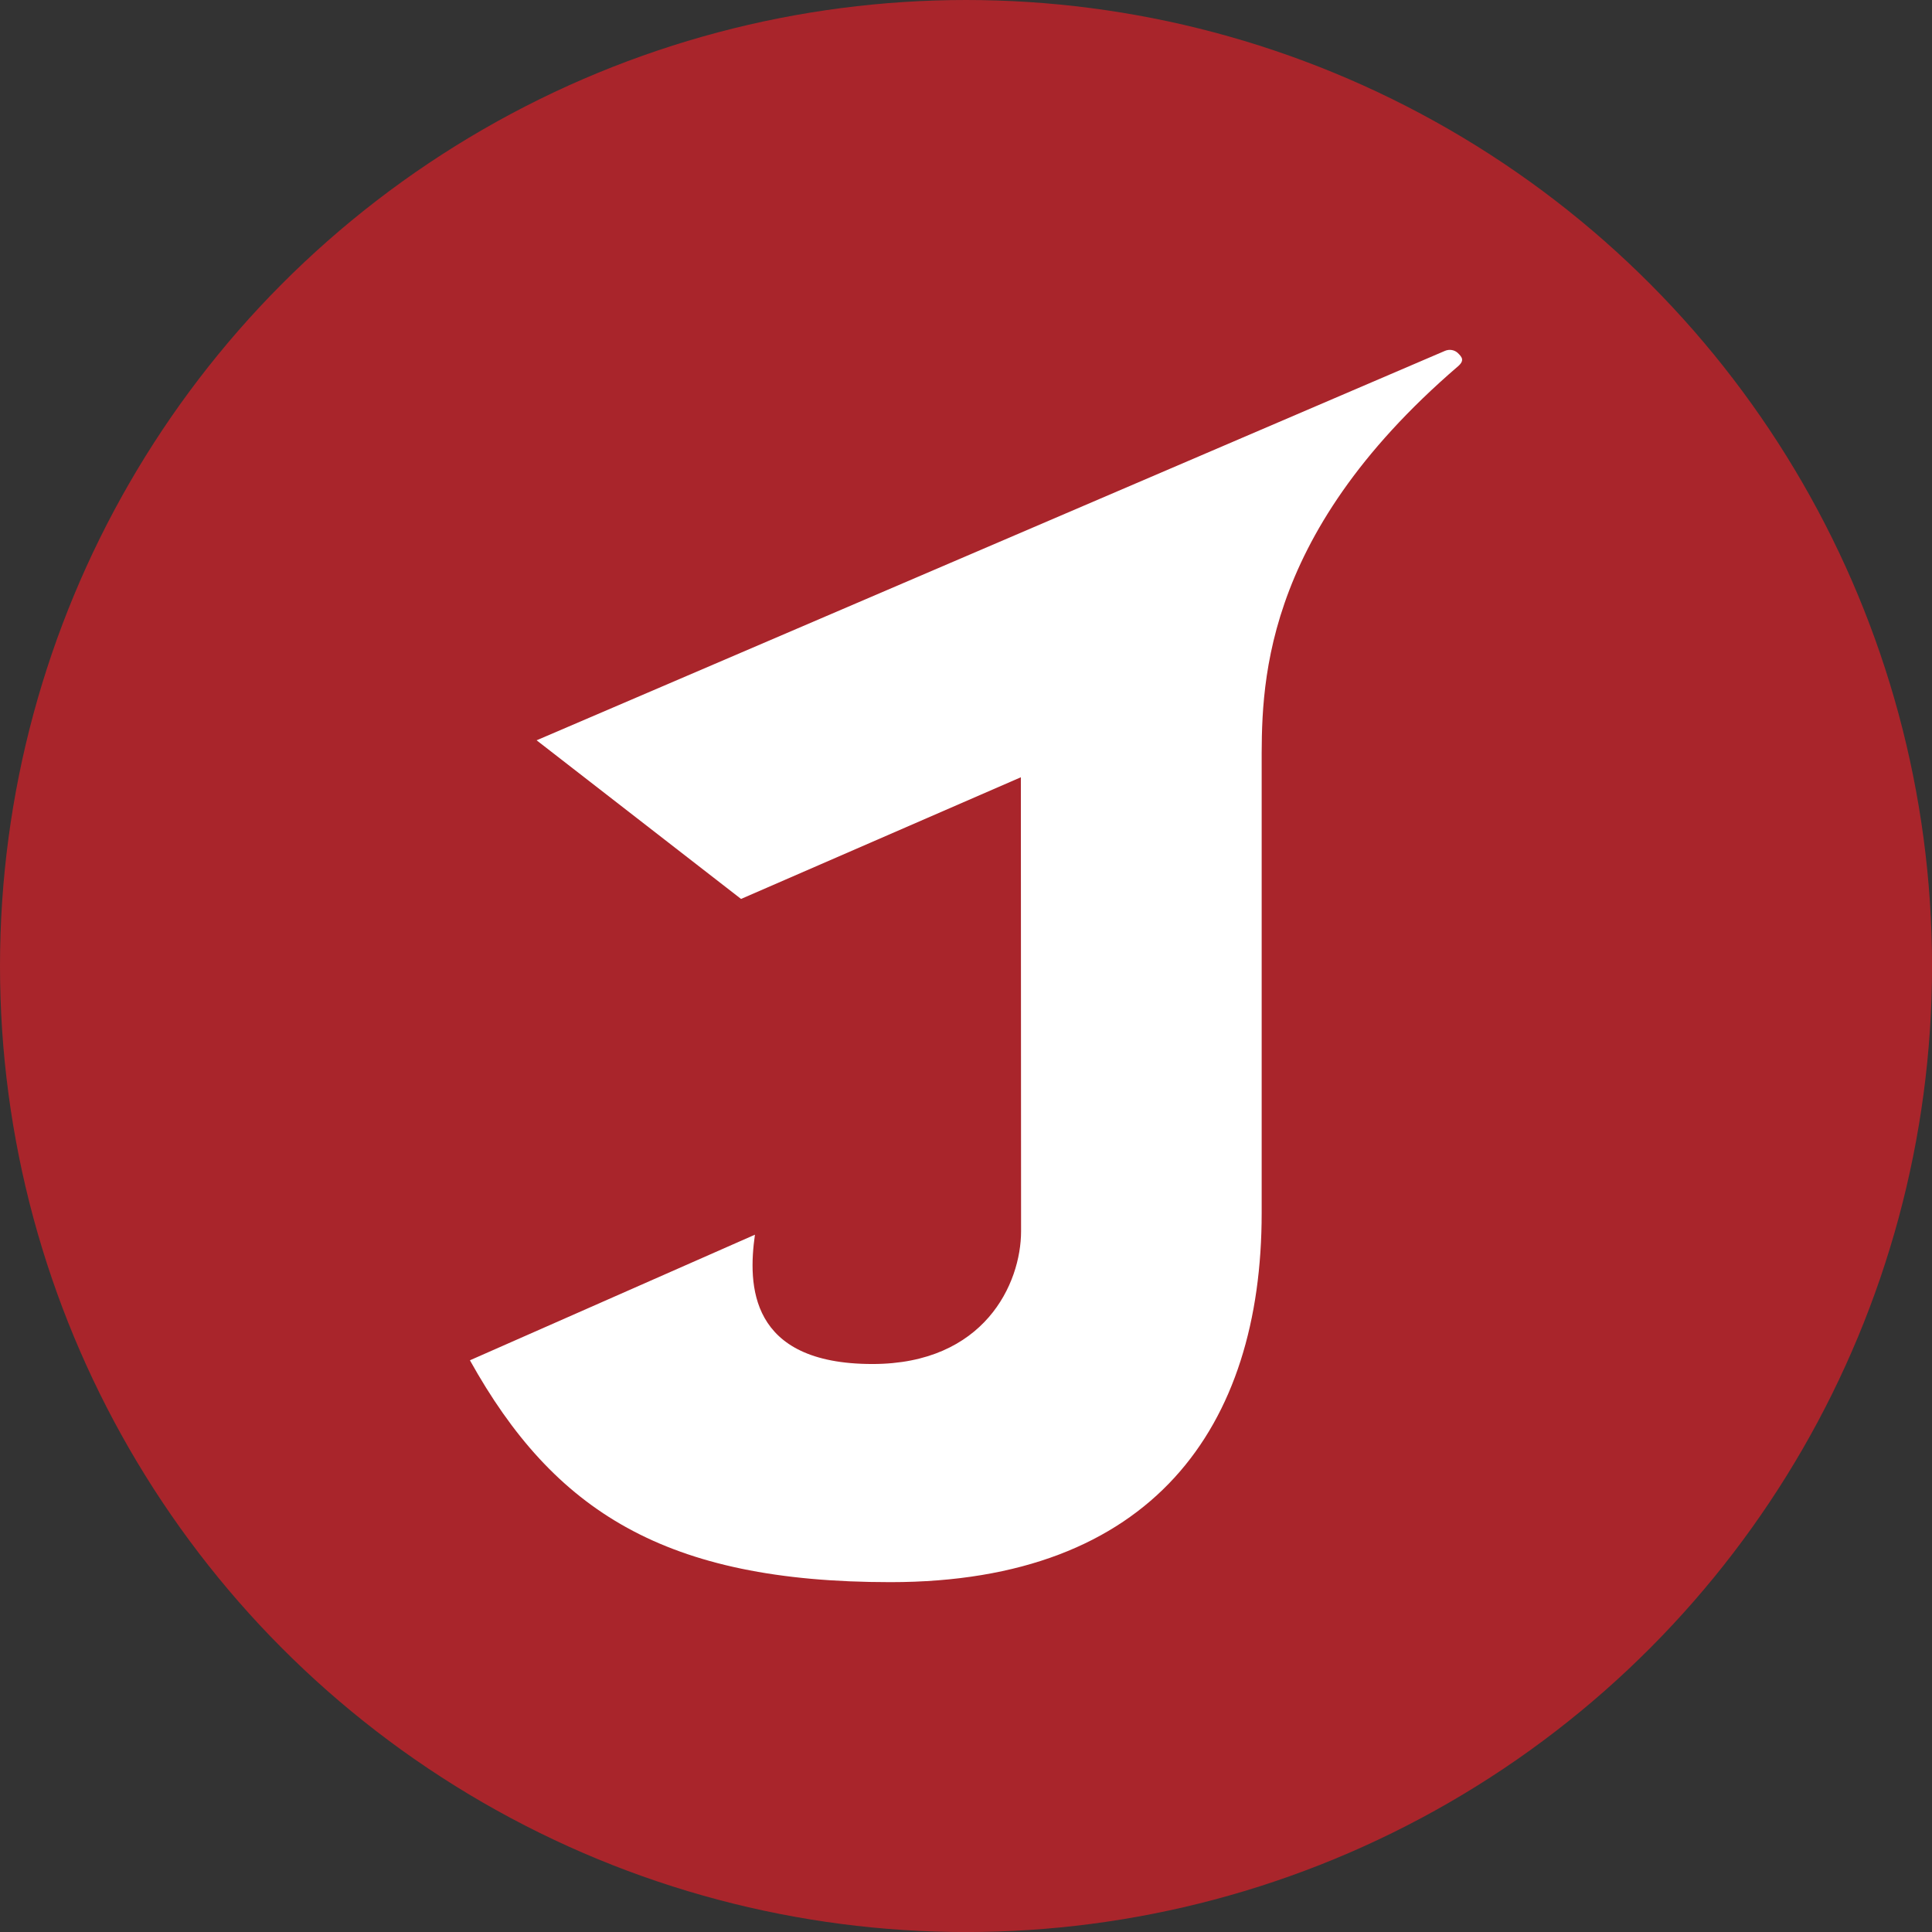 <?xml version="1.0" encoding="UTF-8"?>
<svg id="Layer_2" xmlns="http://www.w3.org/2000/svg" viewBox="0 0 457.63 457.63">
  <rect x="0" y="0" width="457.63" height="457.63" fill="#333333" stroke="none"/>
  <defs>
    <style>
      .cls-1 {
        fill: #fff;
      }

      .cls-2 {
        fill: #a9252b;
      }
    </style>
  </defs>
  <g id="Layer_1-2" data-name="Layer_1">
    <circle class="cls-2" cx="228.82" cy="228.82" r="228.82"/>
    <path class="cls-1" d="M127.1,175.35l48.43,37.58,66.28-28.82.05,107.5c0,12.5-8.74,31.48-35.21,31.48-29.32,0-29.5-18.84-27.83-30.63l-67.51,29.75c19.9,35.74,46.22,52.55,99.59,52.55,62.17,0,87.95-36.86,87.95-87.41v-105.33c0-18.27-1.05-54.39,46.5-95.25,1.62-1.39.94-2.2,0-3.12-.82-.8-2.05-.99-3.09-.54l-215.15,92.24Z"/>
  </g>
</svg>